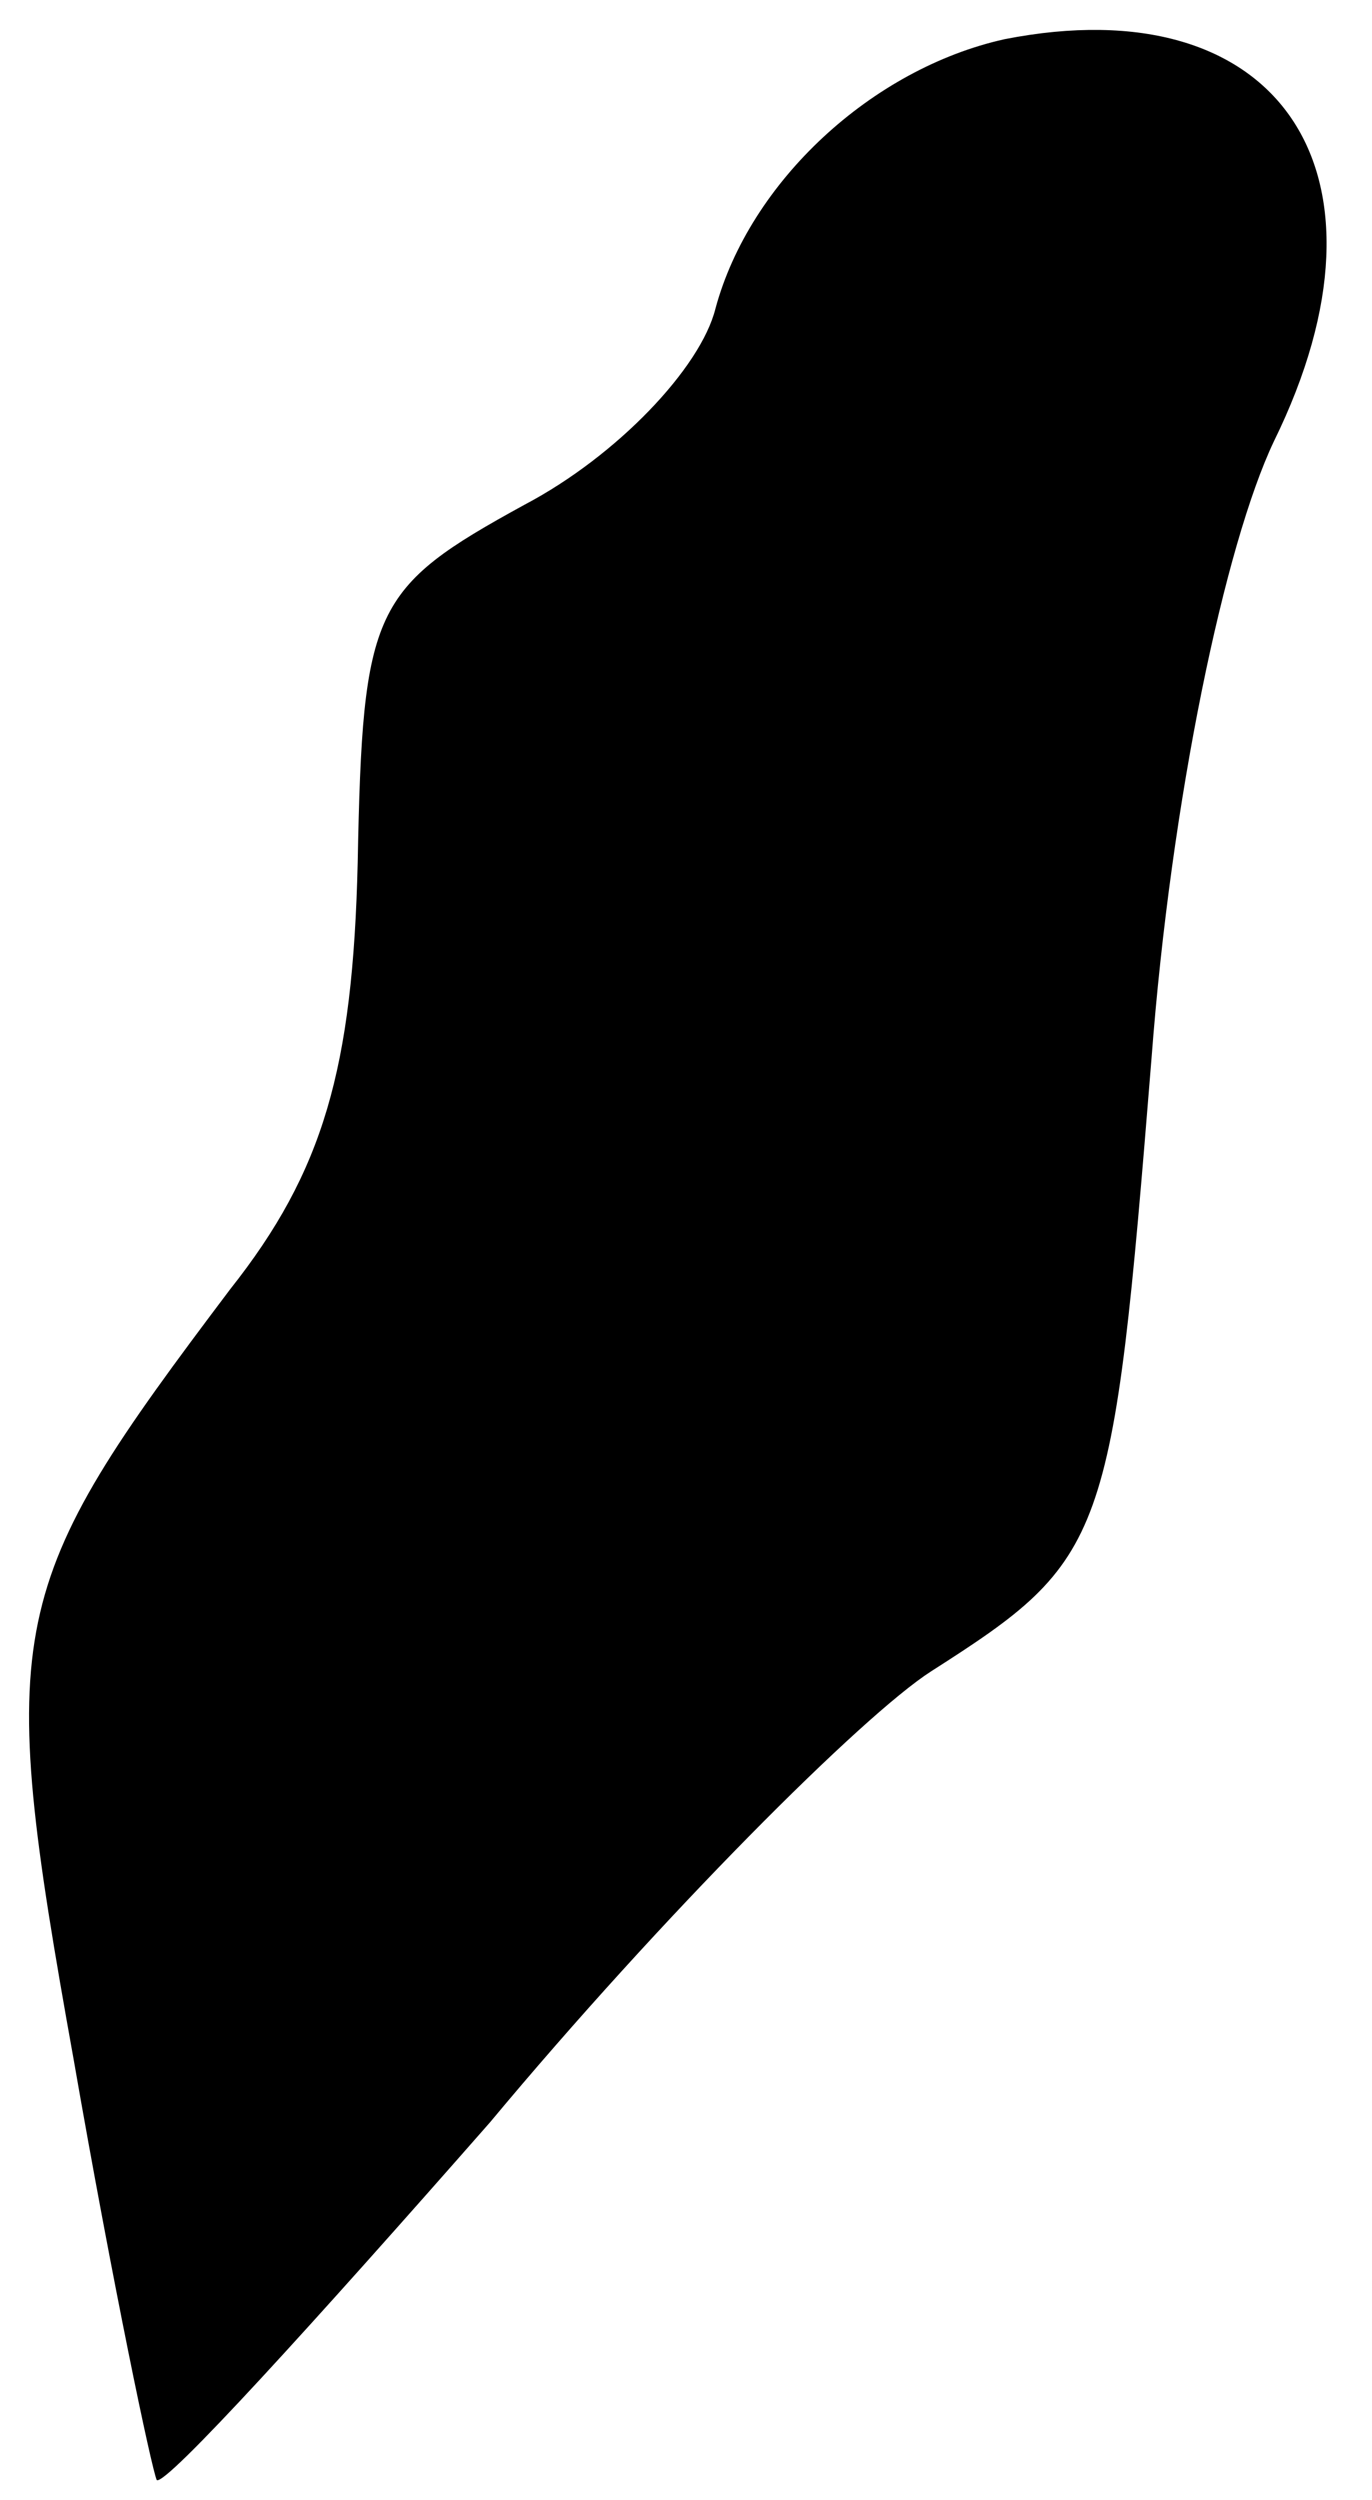 <?xml version="1.0" standalone="no"?>
<!DOCTYPE svg PUBLIC "-//W3C//DTD SVG 20010904//EN"
 "http://www.w3.org/TR/2001/REC-SVG-20010904/DTD/svg10.dtd">
<svg version="1.0" xmlns="http://www.w3.org/2000/svg"
 width="28pt" height="51pt" viewBox="0 0 28 51"
 preserveAspectRatio="xMidYMid meet">
<g transform="translate(0,51) scale(0.1,-0.1)"
fill="#000000" stroke="none">
<path fill="#000000" stroke="none" d="M205 502 c-27 -6 -52 -29 -59 -55 -3
-12 -20 -30 -39 -40 -31 -17 -33 -21 -34 -73 -1 -42 -7 -63 -26 -87 -46 -61
-48 -68 -32 -157 8 -46 16 -84 17 -86 2 -1 32 32 68 73 35 42 76 83 90 92 36
23 37 26 45 125 4 53 15 105 25 126 27 55 1 93 -55 82z"/>
</g>
</svg>
